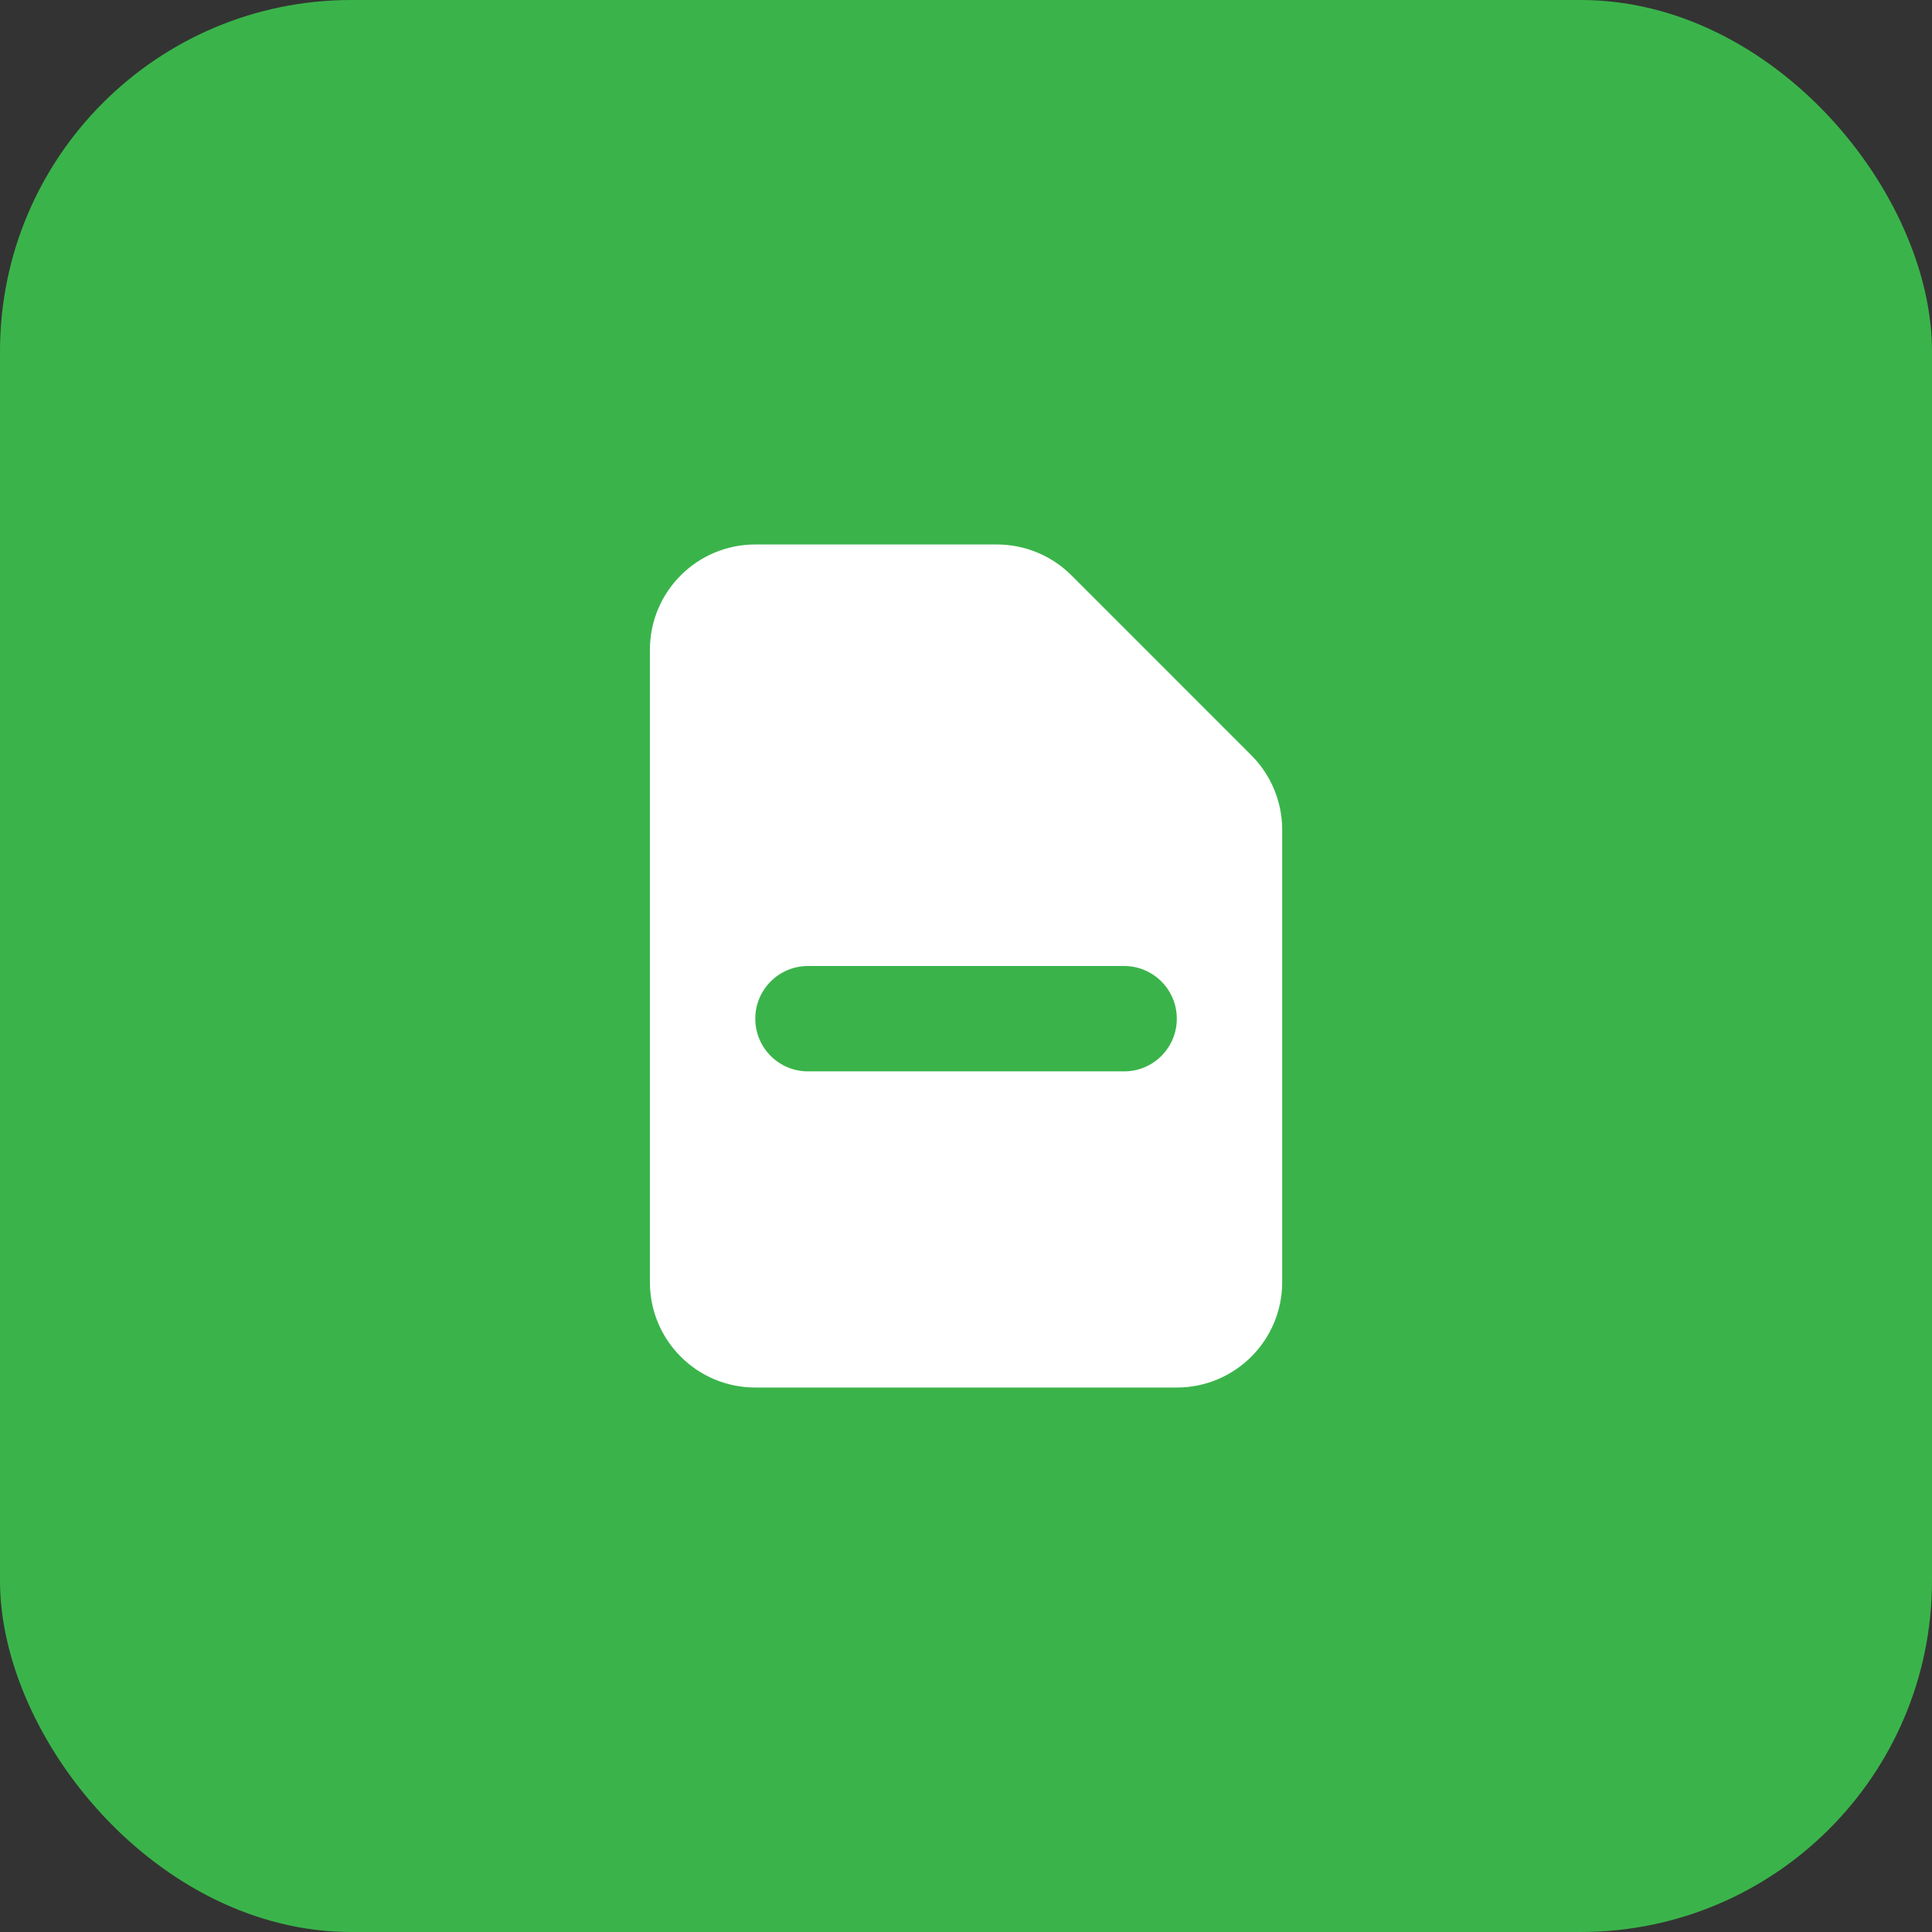 <svg width="44" height="44" viewBox="0 0 44 44" fill="none" xmlns="http://www.w3.org/2000/svg">
<rect x="0" y="0" width="44" height="44" fill="#333333" stroke="none"/>
<rect width="44" height="44" rx="8" fill="#3AB44A"/>
<path fill-rule="evenodd" clip-rule="evenodd" d="M17.201 12.4C15.875 12.4 14.801 13.475 14.801 14.8V29.2C14.801 30.526 15.875 31.6 17.201 31.6H26.801C28.126 31.6 29.201 30.526 29.201 29.2V18.897C29.201 18.261 28.948 17.651 28.498 17.2L24.401 13.103C23.951 12.653 23.34 12.4 22.704 12.4H17.201ZM18.401 22C17.738 22 17.201 22.538 17.201 23.2C17.201 23.863 17.738 24.4 18.401 24.4H25.601C26.264 24.4 26.801 23.863 26.801 23.2C26.801 22.538 26.264 22 25.601 22H18.401Z" fill="white"/>
</svg>
